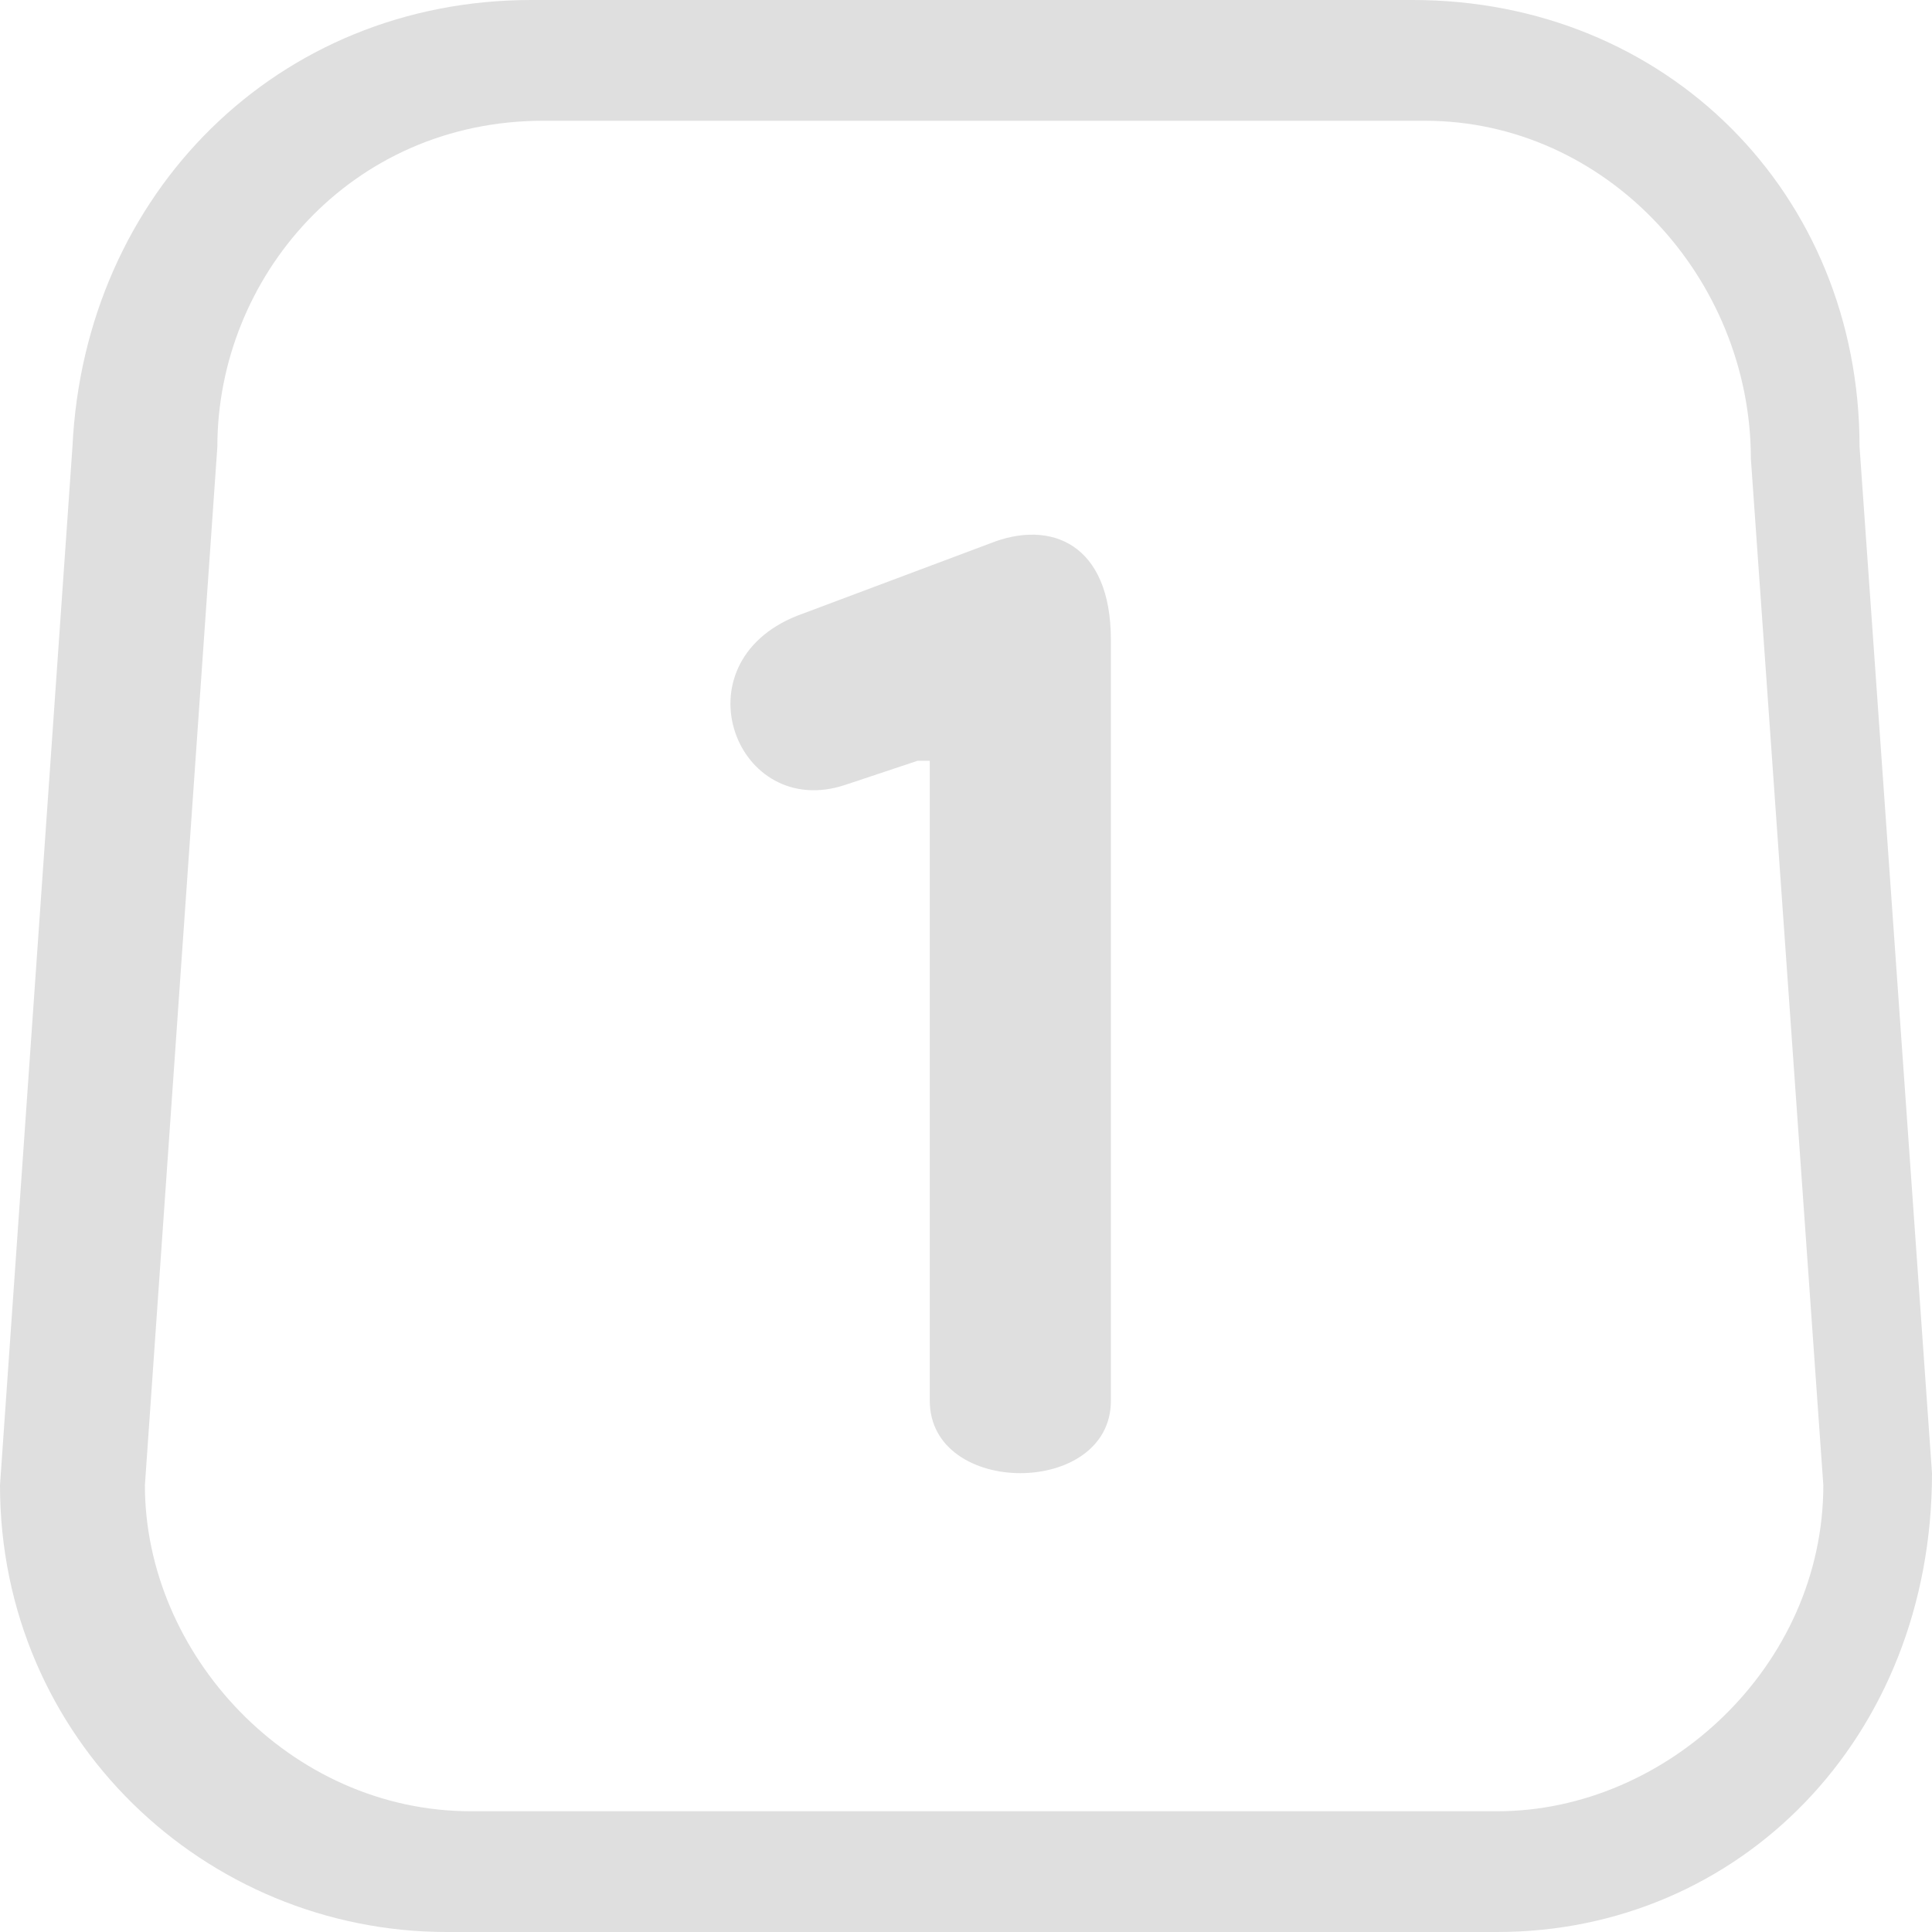 <?xml version="1.0" encoding="utf-8"?>
<!-- Generator: Adobe Illustrator 25.2.3, SVG Export Plug-In . SVG Version: 6.00 Build 0)  -->
<svg version="1.1" id="Layer_1" xmlns="http://www.w3.org/2000/svg" xmlns:xlink="http://www.w3.org/1999/xlink" x="0px" y="0px"
	 viewBox="0 0 16 16" style="enable-background:new 0 0 16 16;" xml:space="preserve">
<style type="text/css">
	.st0{fill:#DFDFDF;}
</style>
<g>
	<path class="st0" d="M12.4,16H3.7C1.7,16,0,14.4,0,12.3l0.6-8.6C0.7,1.6,2.3,0,4.4,0h7.3c2.1,0,3.7,1.6,3.7,3.7l0.6,8.5
		C16,14.4,14.4,16,12.4,16z M4.5,1C2.9,1,1.8,2.3,1.8,3.7l-0.6,8.6c0,1.4,1.2,2.7,2.7,2.7h8.5c1.4,0,2.7-1.2,2.7-2.7l-0.6-8.5
		c0-1.5-1.2-2.8-2.7-2.8C11.7,1,4.5,1,4.5,1z"/>
</g>
<g>
	<path class="st0" d="M7.6,6.3L7,6.5c-0.9,0.3-1.4-1-0.4-1.4l1.6-0.6c0.5-0.2,1,0,1,0.8v6.3c0,0.8-1.5,0.8-1.5,0V6.3z"/>
</g>
</svg>
